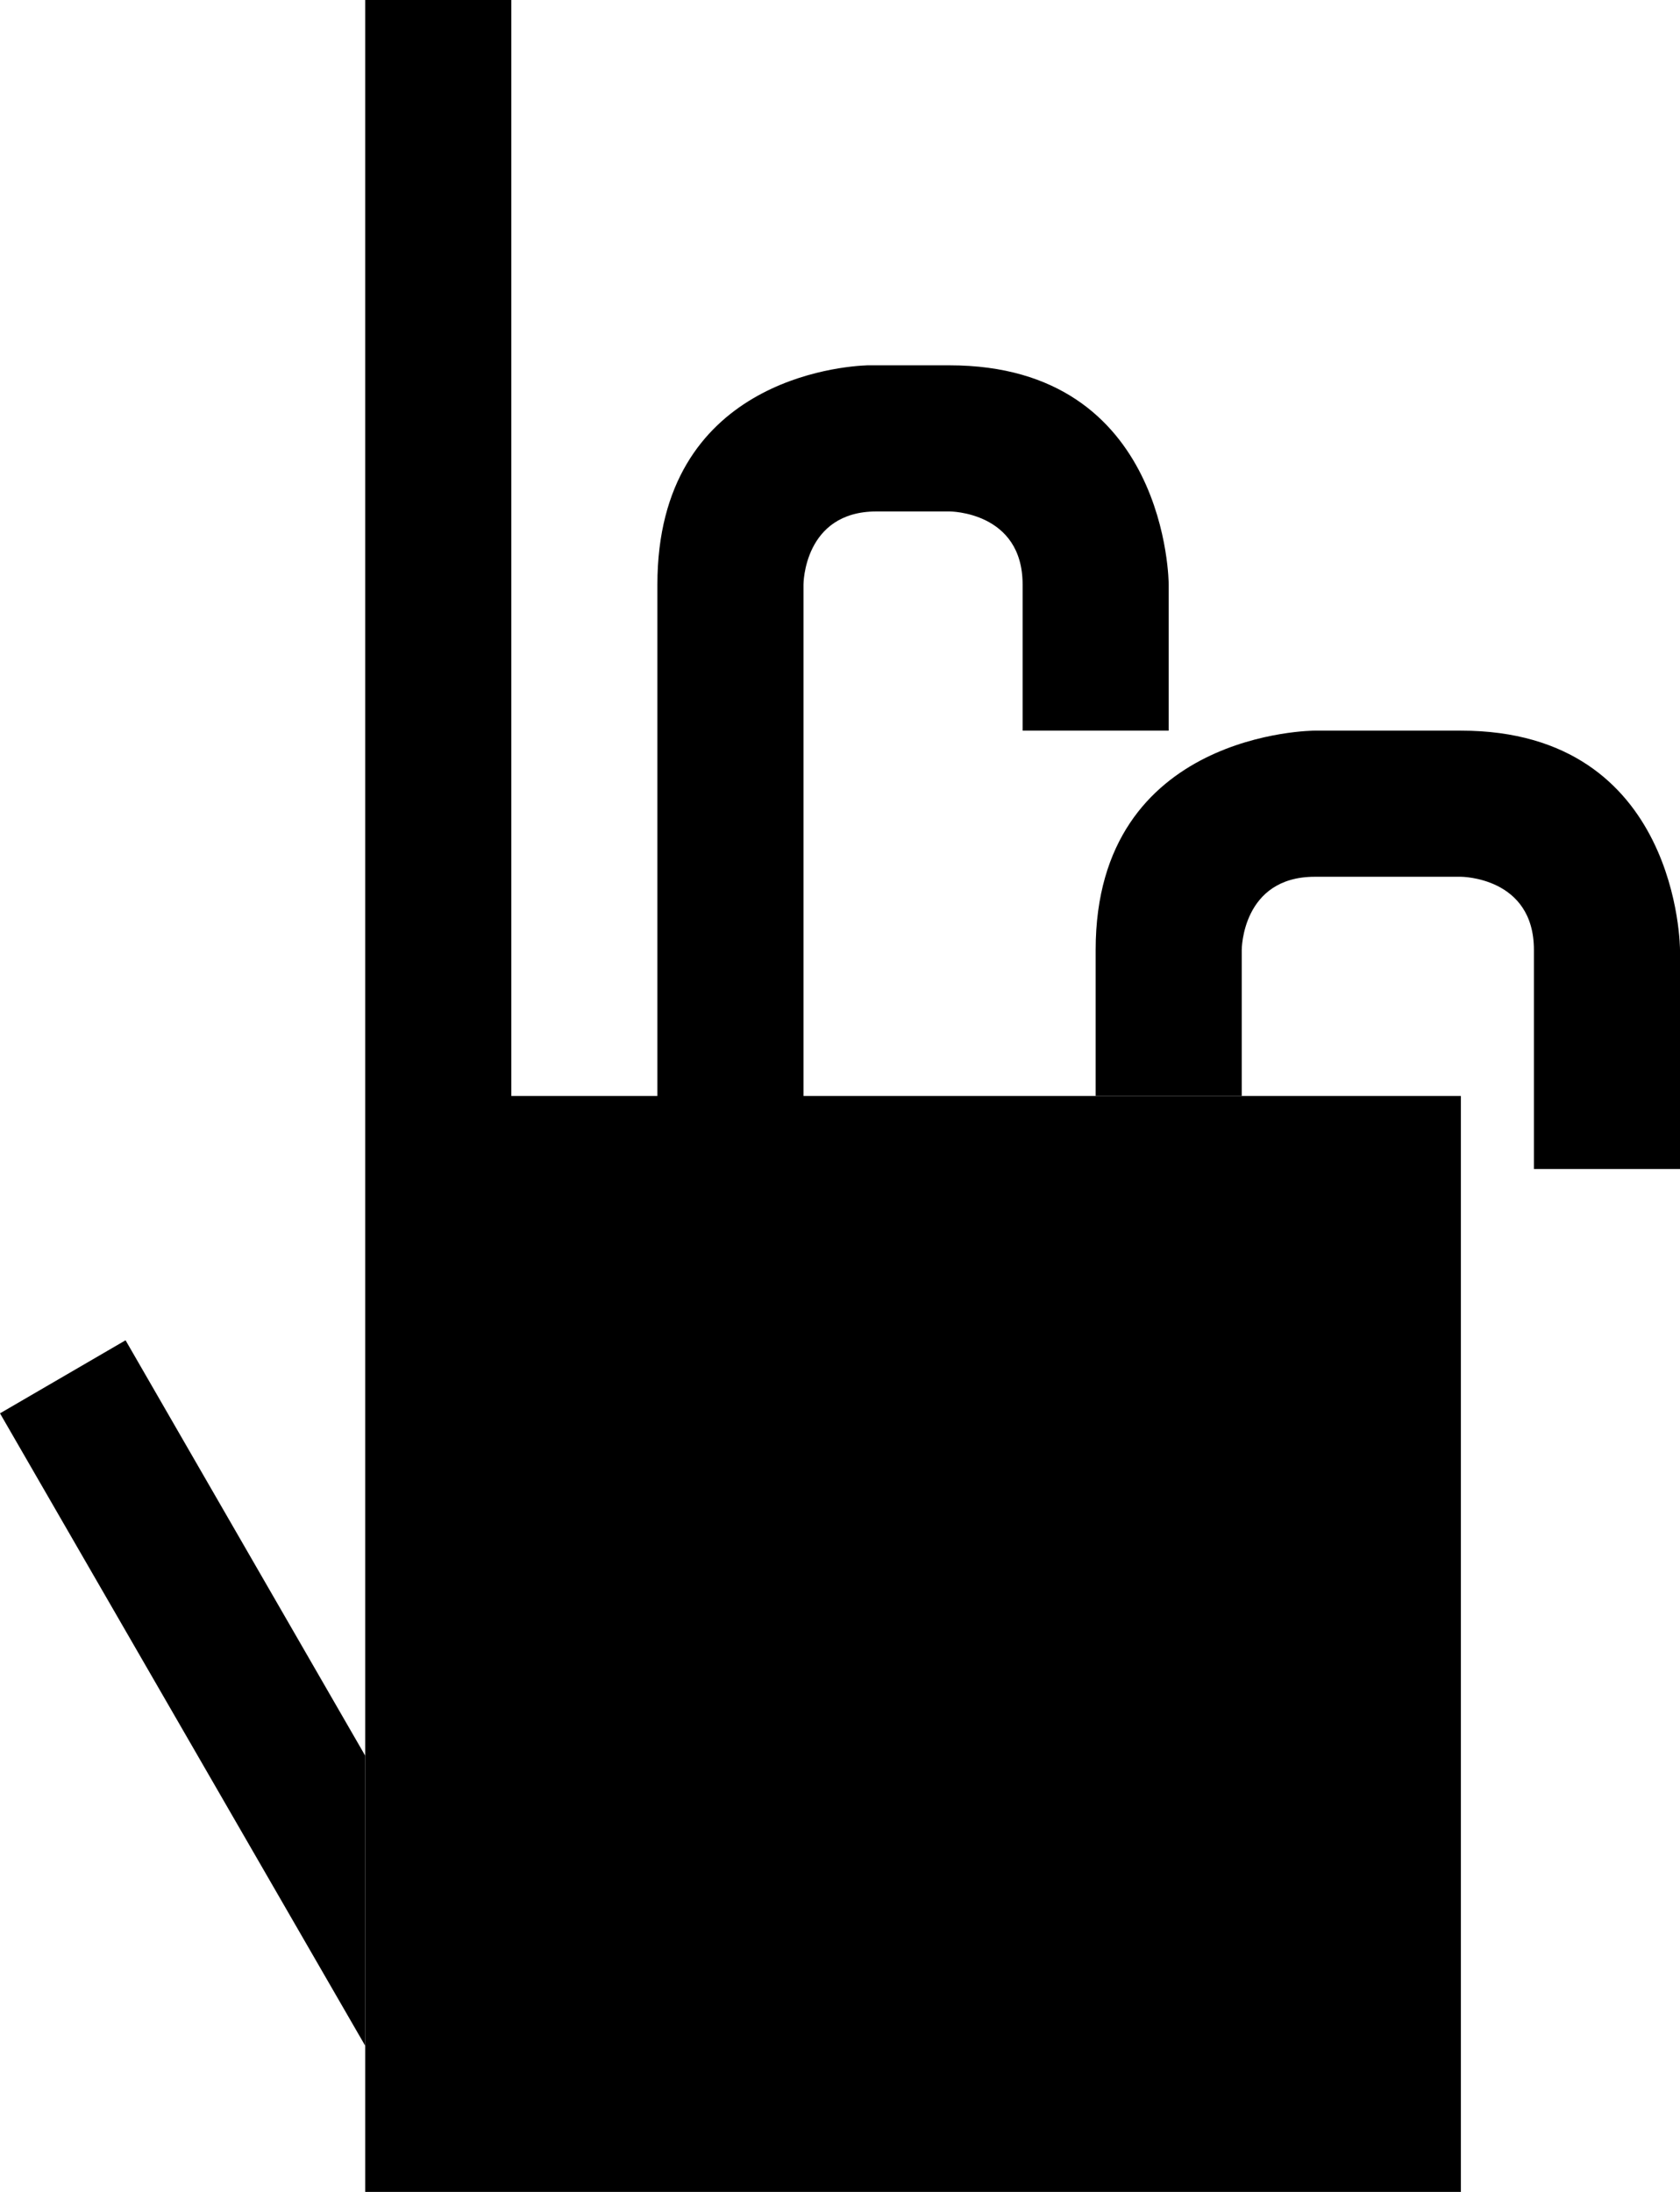 <svg xmlns="http://www.w3.org/2000/svg" width="23" height="30" version="1.0"><path d="M5 15h15v15H5zM5 0h2v15H5zM13 5c3 0 3 3 3 3v2h-2V8c0-1-1-1-1-1h-1c-1 0-1 1-1 1v7H9V8c0-2.803 2.532-2.988 2.875-3H13z"/><path d="M20 10c3 0 3 3 3 3v3h-2v-3c0-1-1-1-1-1h-2c-1 0-1 1-1 1v2h-2v-2c0-3 3-3 3-3h2zM1.719 18.344L5 24.03V28l-5-8.656 1.719-1z"/></svg>